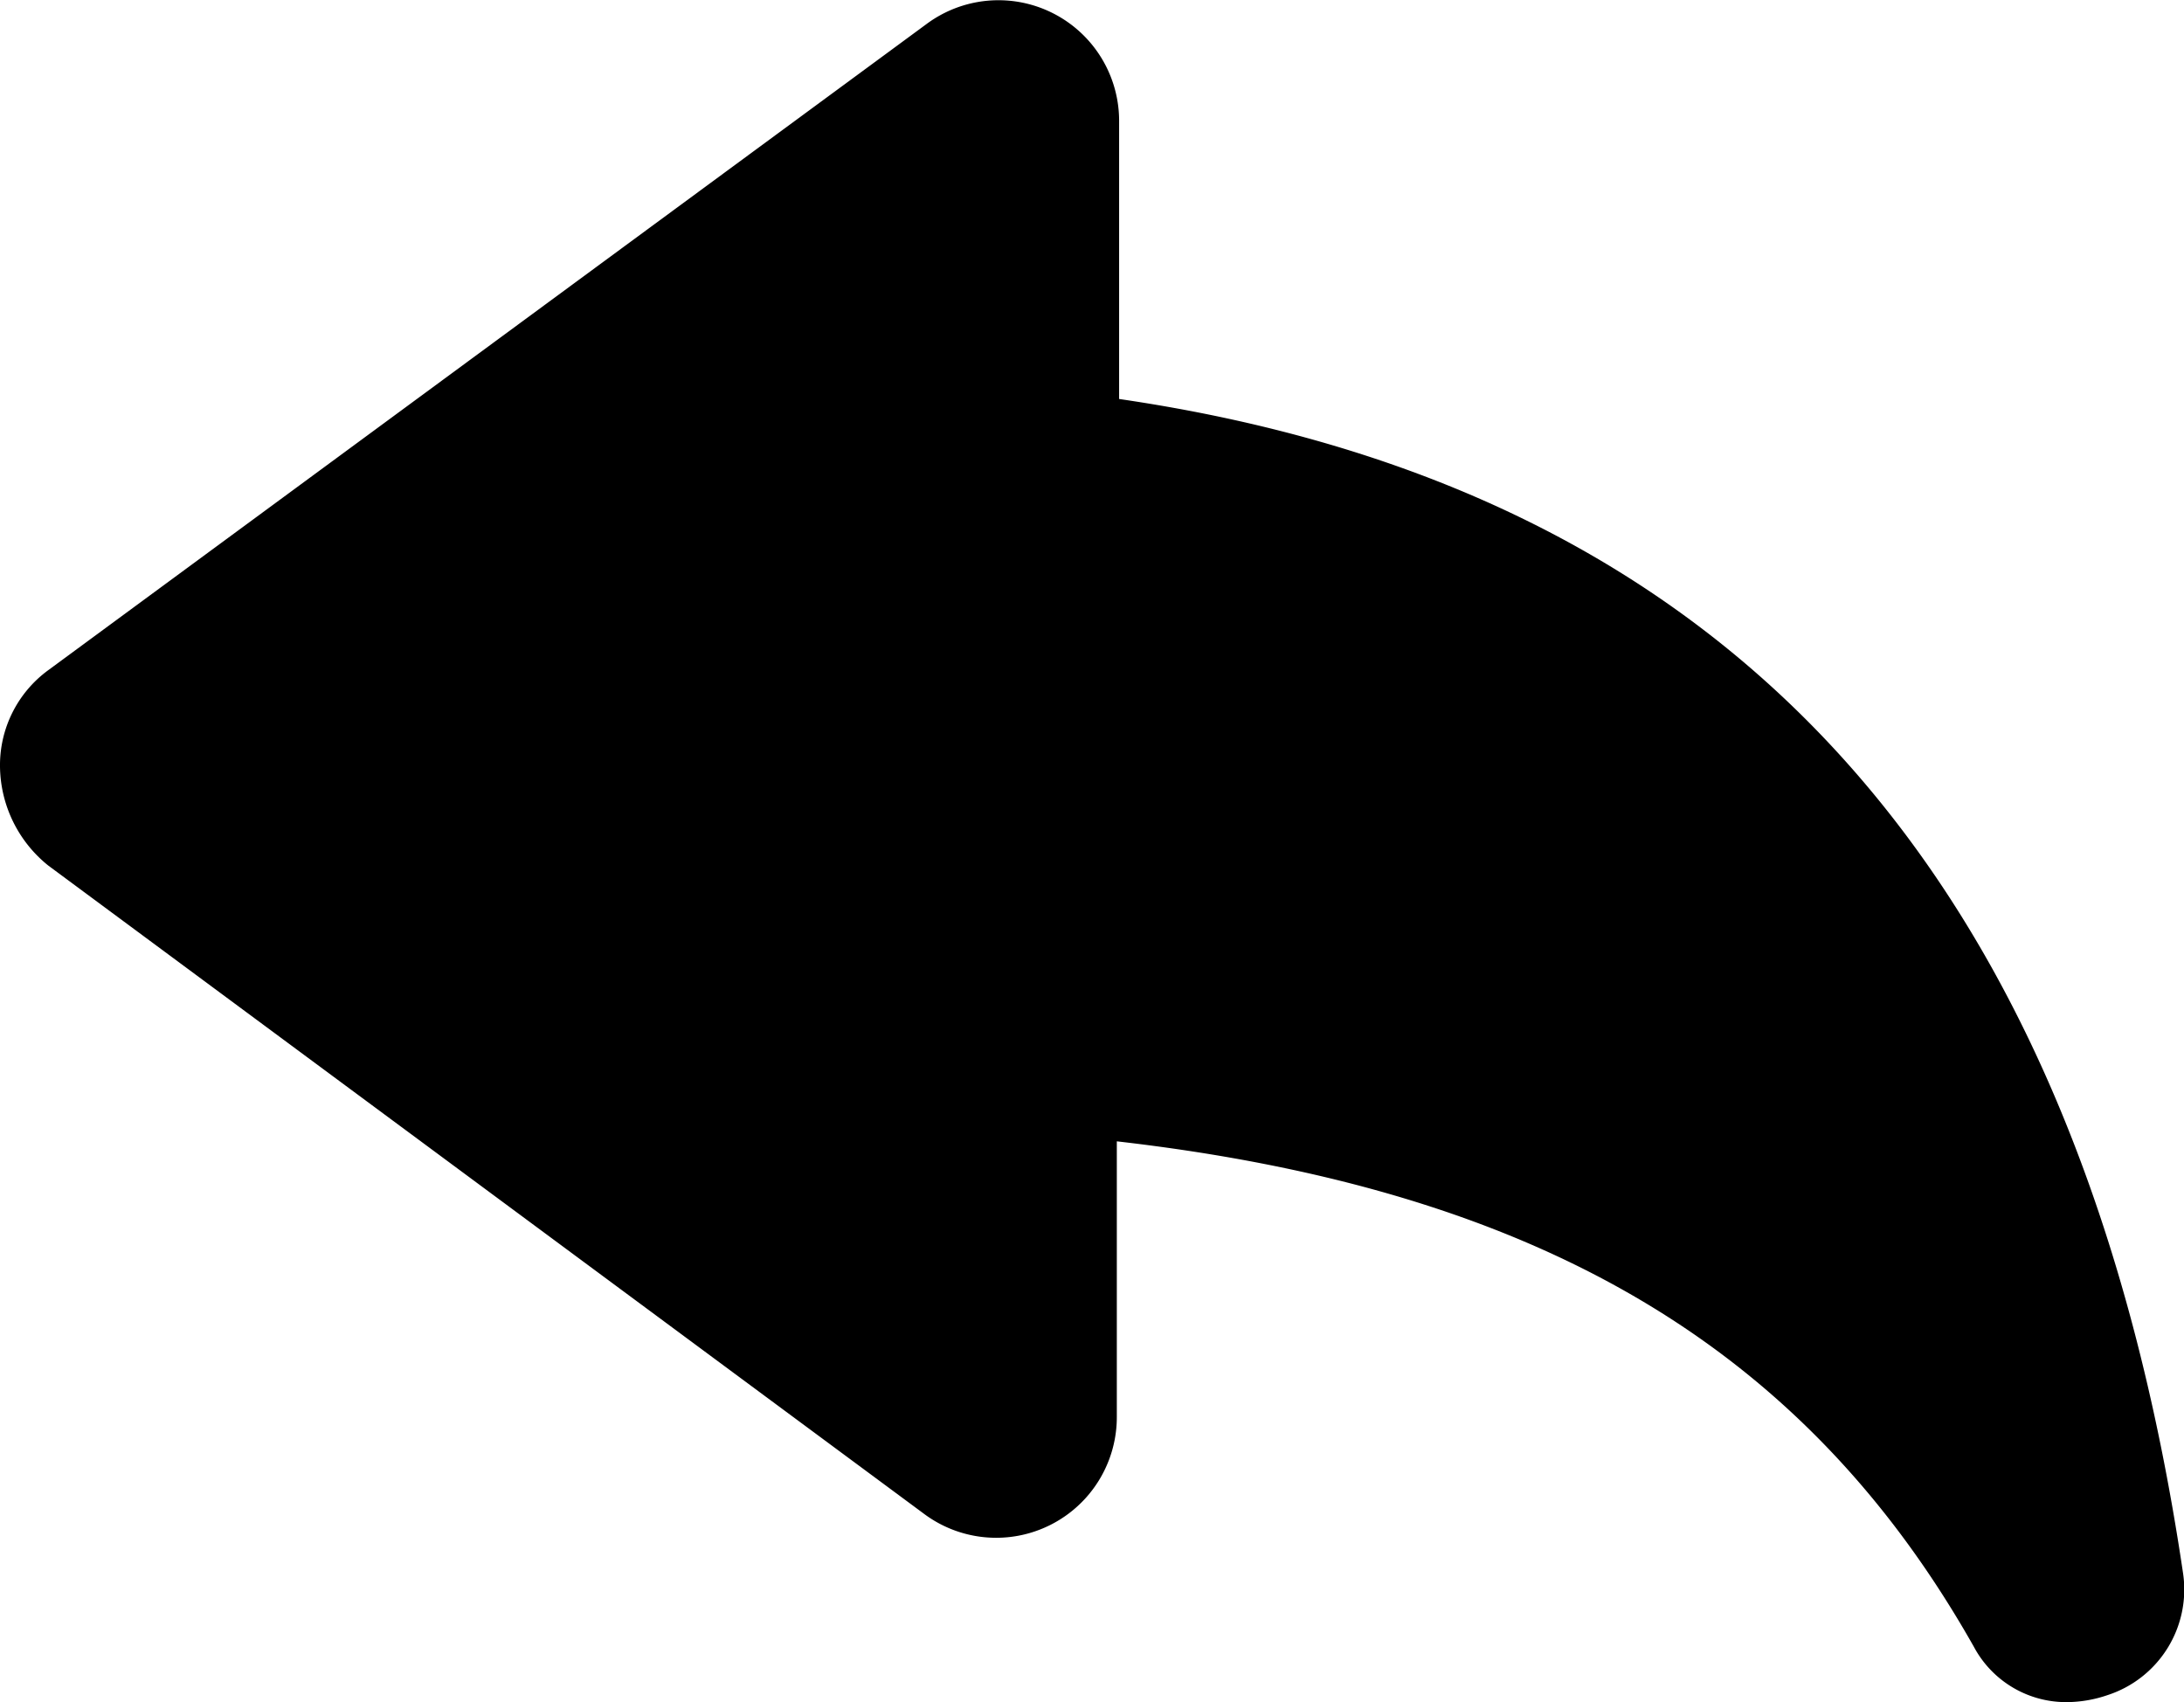 <svg xmlns="http://www.w3.org/2000/svg" viewBox="0 0 95.04 74.06"><title>Asset 2</title><g id="Layer_2" data-name="Layer 2"><g id="Layer_1-2" data-name="Layer 1"><path d="M48.7,17.36V5.26a5.25,5.25,0,0,0-8.4-4.2L2.1,29.16A5.12,5.12,0,0,0,0,33.36a5.6,5.6,0,0,0,2.1,4.3l38.1,28.2a5.25,5.25,0,0,0,8.4-4.2v-12c18.3,2.1,29.9,8.9,37.3,22a4.55,4.55,0,0,0,4.1,2.4,5.55,5.55,0,0,0,1.7-.3,4.83,4.83,0,0,0,3.3-5.3C90.5,38.06,75.4,21.26,48.7,17.36Z"/></g></g></svg>